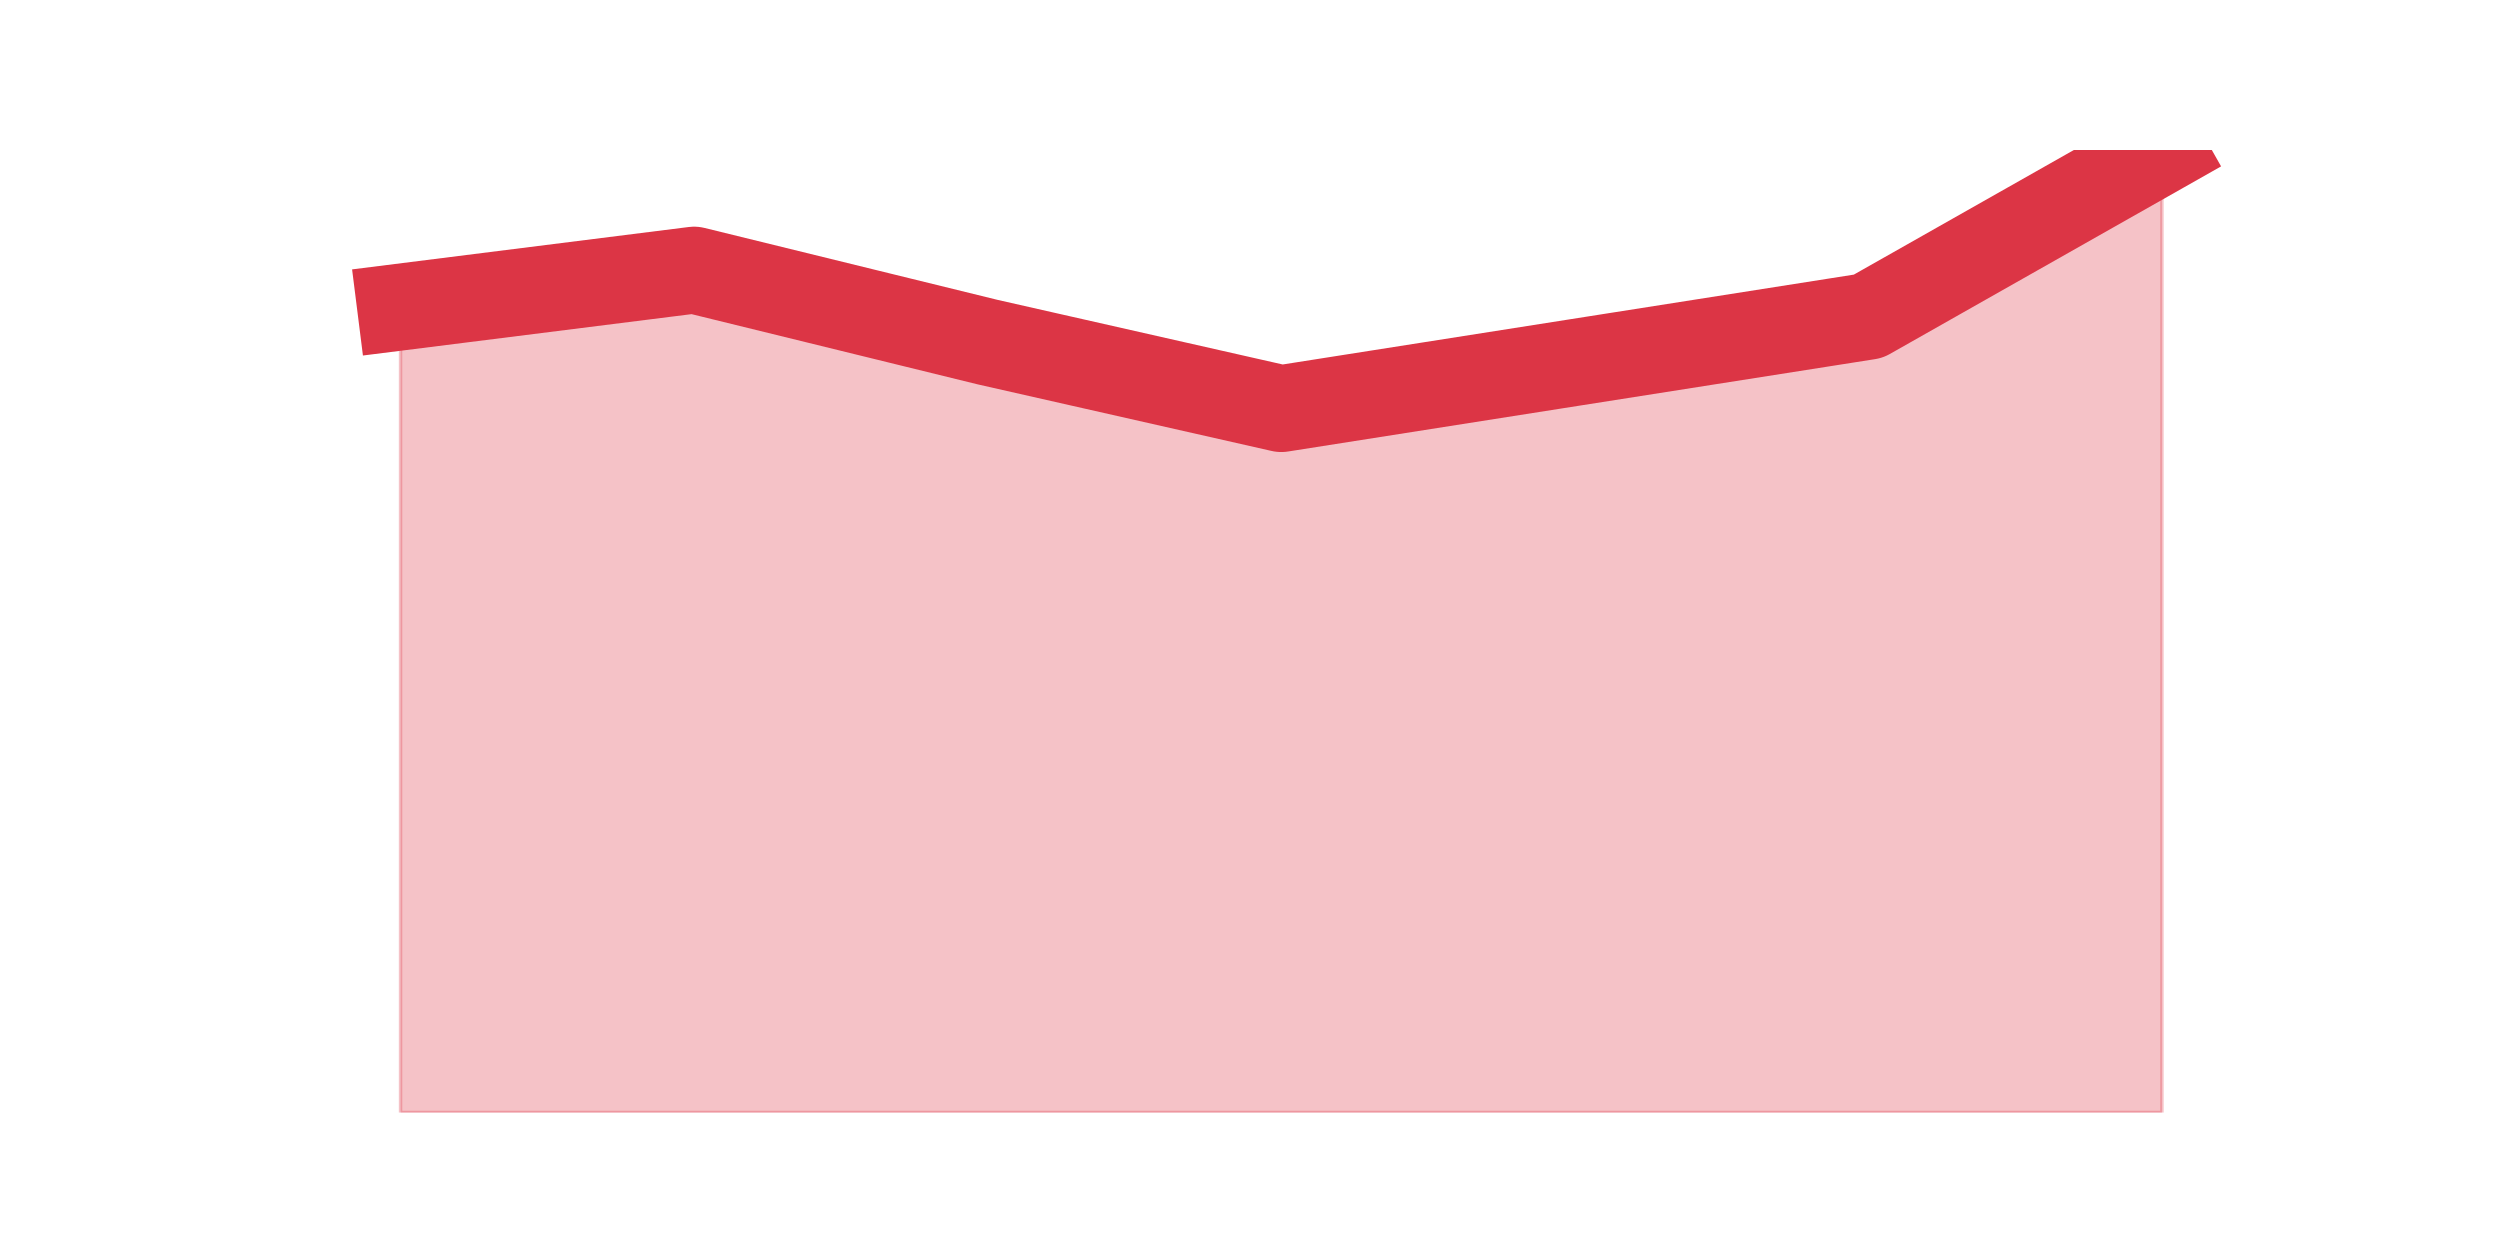 <?xml version="1.0" encoding="utf-8" standalone="no"?>
<!DOCTYPE svg PUBLIC "-//W3C//DTD SVG 1.1//EN"
  "http://www.w3.org/Graphics/SVG/1.1/DTD/svg11.dtd">
<!-- Created with matplotlib (https://matplotlib.org/) -->
<svg height="360pt" version="1.1" viewBox="0 0 720 360" width="720pt" xmlns="http://www.w3.org/2000/svg" xmlns:xlink="http://www.w3.org/1999/xlink">
 <defs>
  <style type="text/css">*{stroke-linecap:butt;stroke-linejoin:round;}</style>
 </defs>
 <g id="figure_1">
  <g id="patch_1">
   <path d="M 0 360 
L 720 360 
L 720 0 
L 0 0 
z
" style="fill:none;"/>
  </g>
  <g id="axes_1">
   <g id="matplotlib.axis_1"/>
   <g id="matplotlib.axis_2"/>
   <g id="PolyCollection_1">
    <defs>
     <path d="M 115.364 -271.575 
L 115.364 -39.6 
L 199.909 -39.6 
L 284.455 -39.6 
L 369 -39.6 
L 453.545 -39.6 
L 538.091 -39.6 
L 622.636 -39.6 
L 622.636 -316.8 
L 622.636 -316.8 
L 538.091 -268.915 
L 453.545 -255.614 
L 369 -242.312 
L 284.455 -261.466 
L 199.909 -282.217 
L 115.364 -271.575 
z
" id="mbe73da717d" style="stroke:#dc3545;stroke-opacity:0.3;"/>
    </defs>
    <g clip-path="url(#peb59872230)">
     <use style="fill:#dc3545;fill-opacity:0.3;stroke:#dc3545;stroke-opacity:0.3;" x="0" xlink:href="#mbe73da717d" y="360"/>
    </g>
   </g>
   <g id="line2d_1">
    <path clip-path="url(#peb59872230)" d="M 115.364 88.425 
L 199.909 77.783 
L 284.455 98.534 
L 369 117.688 
L 453.545 104.386 
L 538.091 91.085 
L 622.636 43.2 
" style="fill:none;stroke:#dc3545;stroke-linecap:square;stroke-width:25;"/>
   </g>
  </g>
 </g>
 <defs>
  <clipPath id="peb59872230">
   <rect height="277.2" width="558" x="90" y="43.2"/>
  </clipPath>
 </defs>
</svg>
